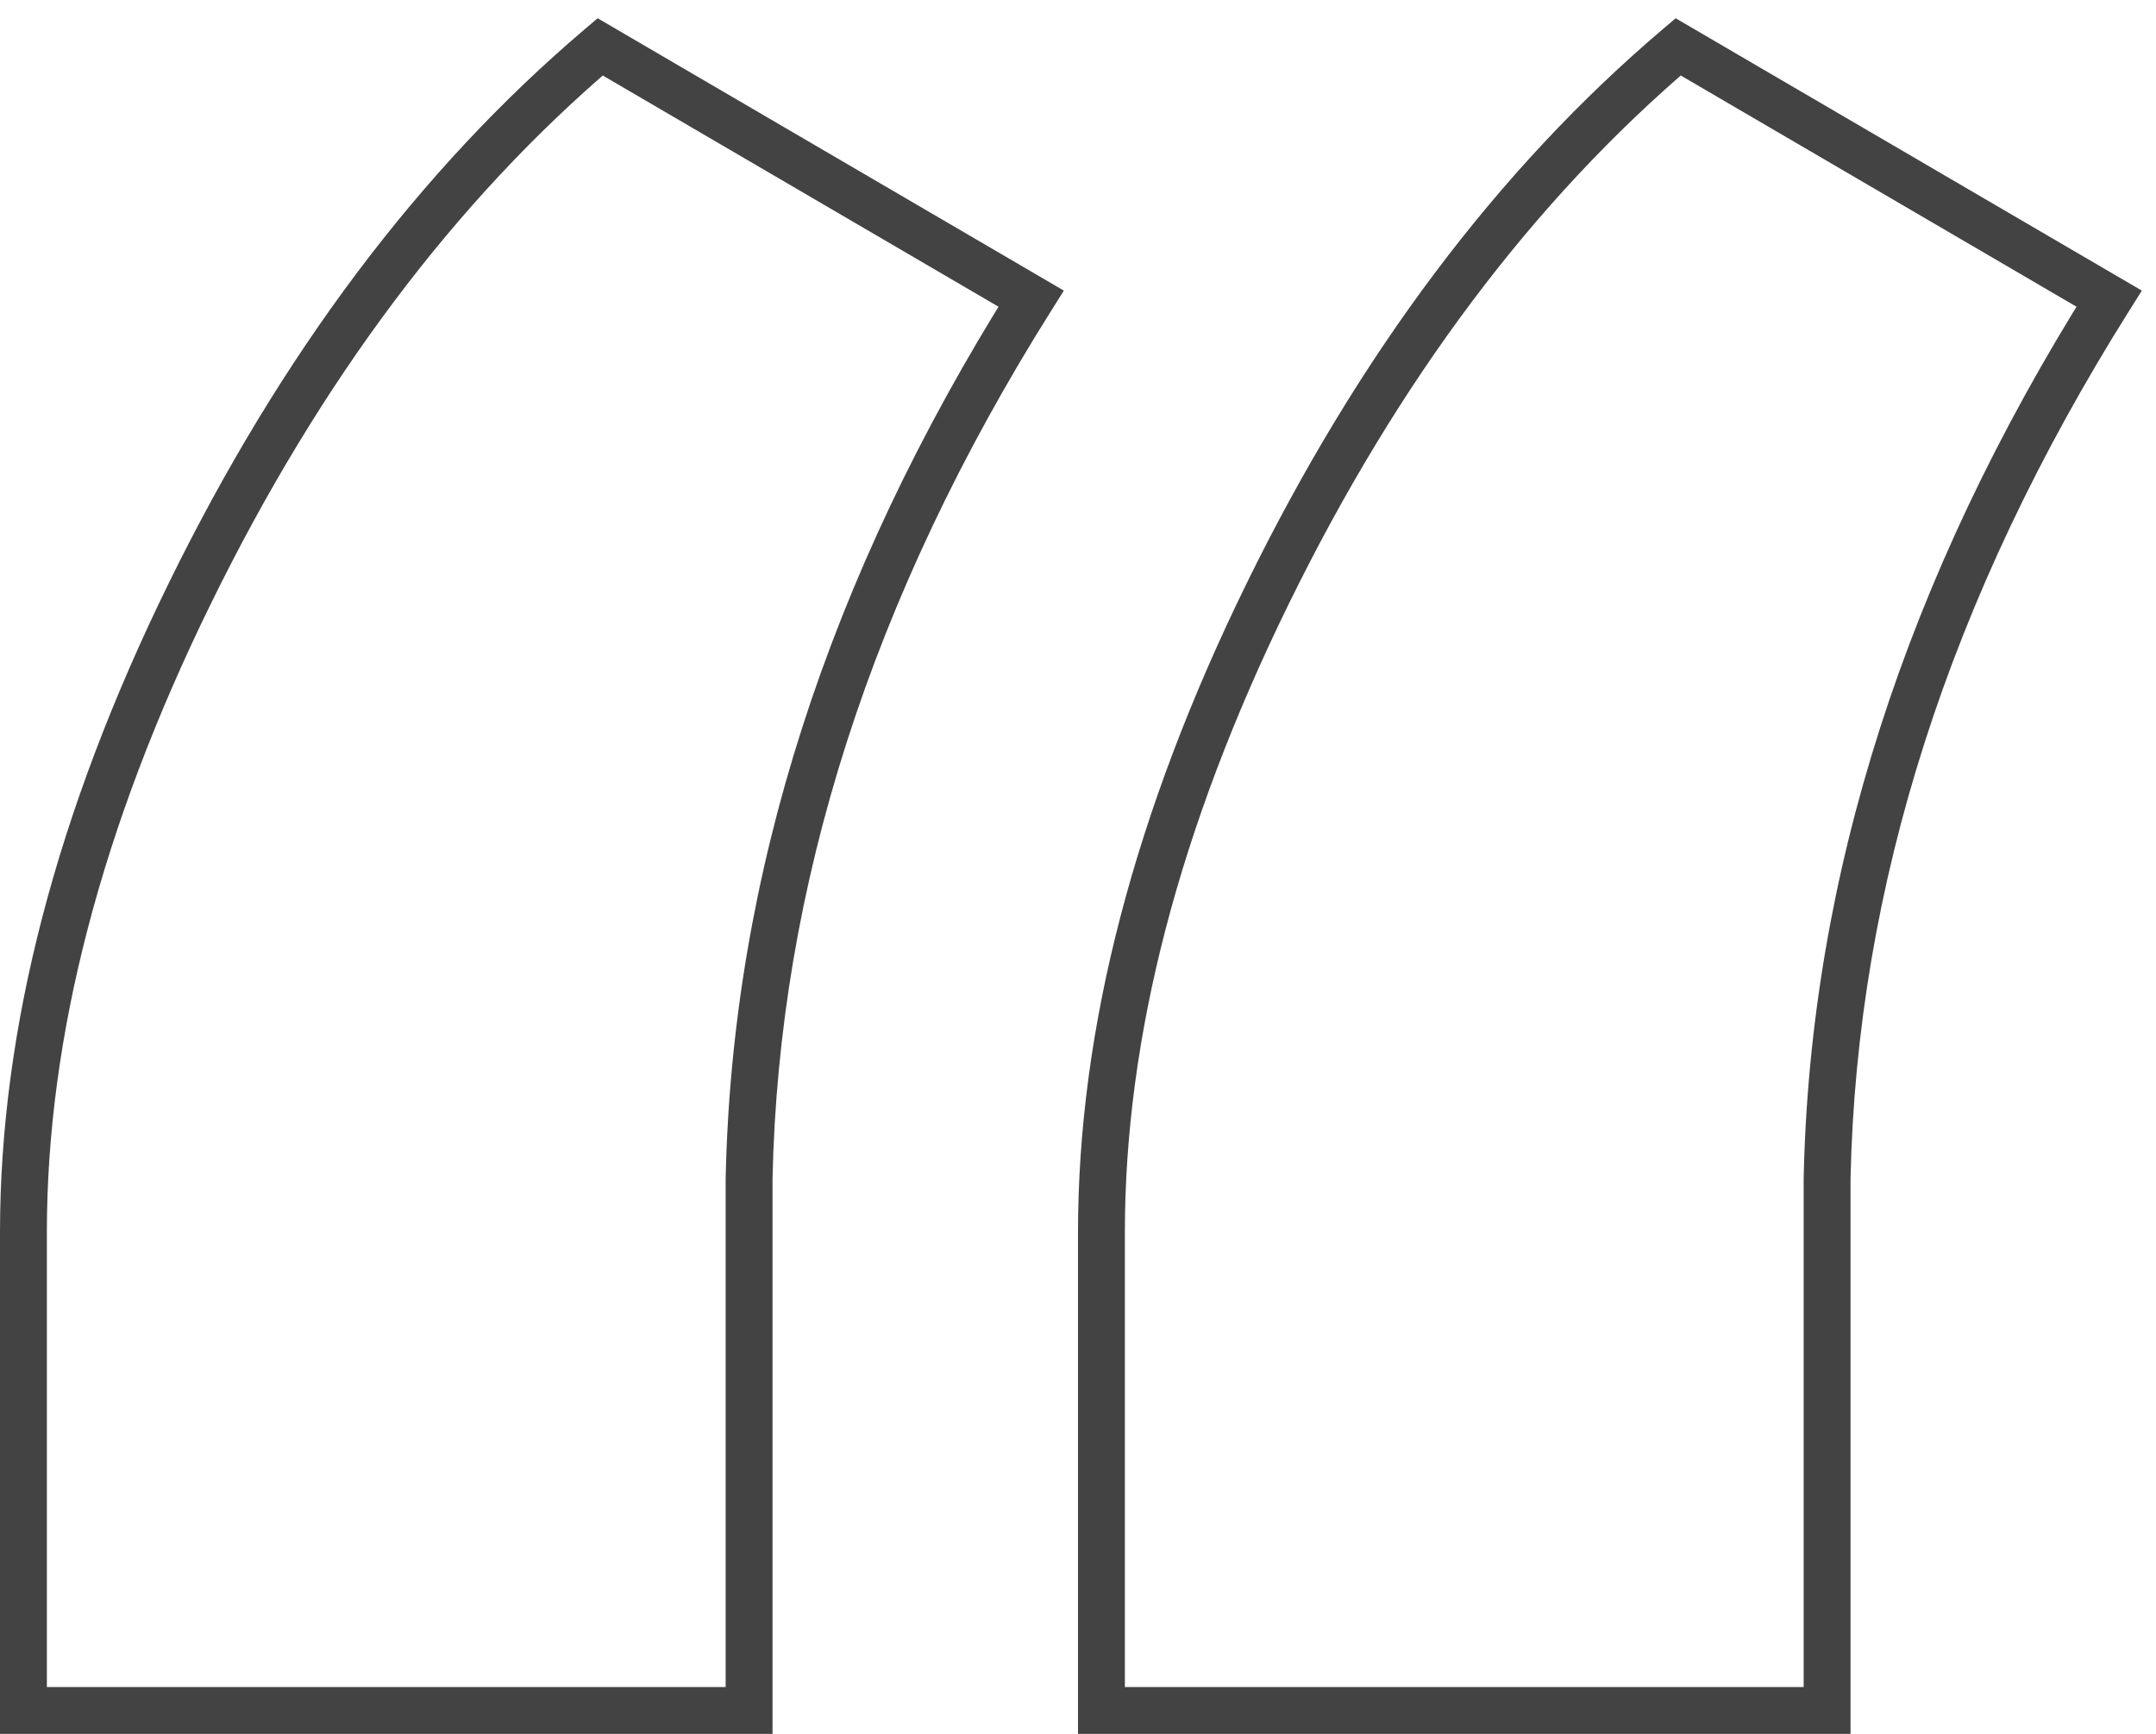 <svg width="92" height="74" viewBox="0 0 92 74" fill="none" xmlns="http://www.w3.org/2000/svg">
<path d="M31.965 73V74H32.965V73H31.965ZM31.965 50.285L30.966 50.264L30.965 50.275V50.285H31.965ZM1 73H0V74H1V73ZM8.099 25.327L8.997 25.767L8.099 25.327ZM25.61 2L26.115 1.137L25.503 0.779L24.963 1.238L25.61 2ZM44 12.745L44.847 13.277L45.396 12.403L44.505 11.882L44 12.745ZM77.965 73V74H78.965V73H77.965ZM77.965 50.285L76.966 50.264L76.965 50.275V50.285H77.965ZM47 73H46V74H47V73ZM54.099 25.327L54.997 25.767L54.099 25.327ZM71.61 2L72.115 1.137L71.503 0.779L70.963 1.238L71.61 2ZM90 12.745L90.847 13.277L91.396 12.403L90.504 11.882L90 12.745ZM32.965 73V50.285H30.965V73H32.965ZM1 74H31.965V72H1V74ZM0 52.598V73H2V52.598H0ZM7.201 24.887C2.418 34.646 0 43.887 0 52.598H2C2 44.261 4.314 35.322 8.997 25.767L7.201 24.887ZM24.963 1.238C17.899 7.235 11.983 15.128 7.201 24.887L8.997 25.767C13.68 16.211 19.438 8.553 26.257 2.762L24.963 1.238ZM44.505 11.882L26.115 1.137L25.106 2.863L43.495 13.609L44.505 11.882ZM32.965 50.307C33.231 37.818 37.176 25.479 44.847 13.277L43.153 12.213C35.319 24.675 31.241 37.363 30.966 50.264L32.965 50.307ZM78.965 73V50.285H76.965V73H78.965ZM47 74H77.965V72H47V74ZM46 52.598V73H48V52.598H46ZM53.201 24.887C48.418 34.646 46 43.887 46 52.598H48C48 44.261 50.314 35.322 54.997 25.767L53.201 24.887ZM70.963 1.238C63.899 7.235 57.983 15.128 53.201 24.887L54.997 25.767C59.68 16.211 65.438 8.553 72.257 2.762L70.963 1.238ZM90.504 11.882L72.115 1.137L71.106 2.863L89.496 13.609L90.504 11.882ZM78.965 50.307C79.231 37.818 83.176 25.479 90.847 13.277L89.153 12.213C81.319 24.675 77.24 37.363 76.966 50.264L78.965 50.307Z" fill="#434343"/>
</svg>
